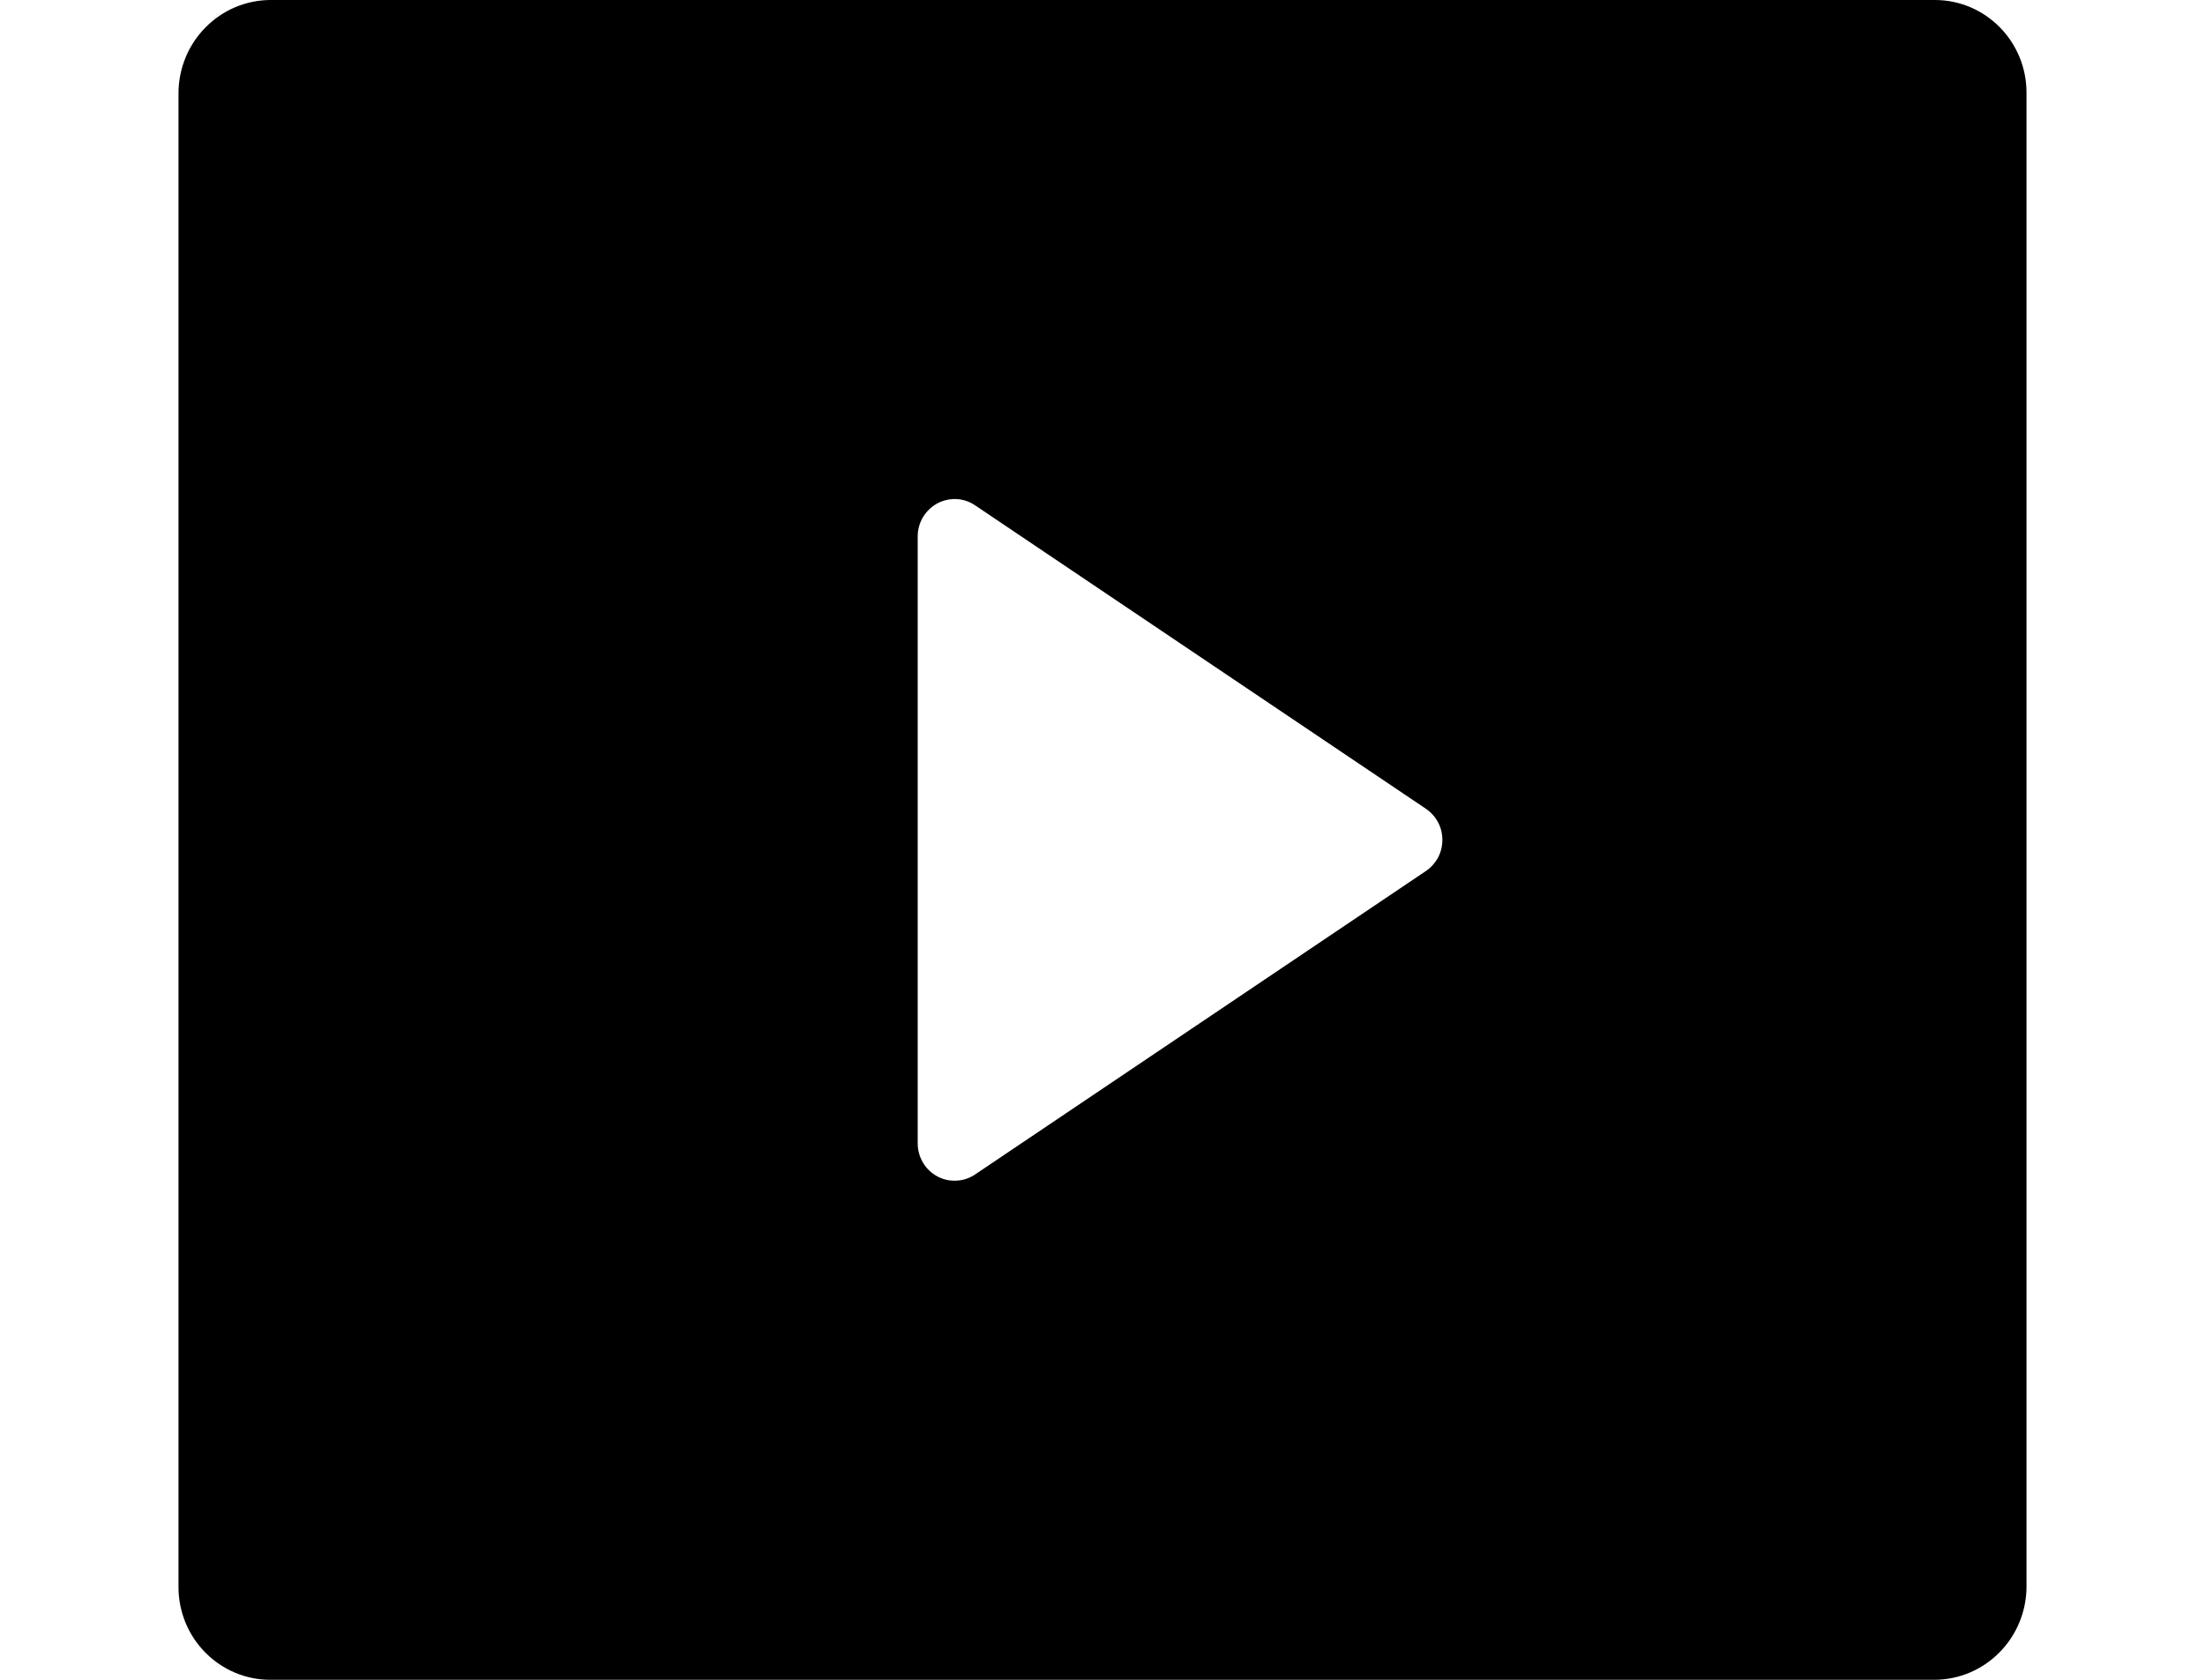 <svg width="21" height="16" viewBox="0 0 22 20" xmlns="http://www.w3.org/2000/svg">
<path d="M0 1.103C0.002 0.812 0.118 0.532 0.322 0.326C0.526 0.119 0.802 0.002 1.091 0H20.909C21.512 0 22 0.494 22 1.103V18.897C21.998 19.189 21.882 19.468 21.678 19.674C21.474 19.881 21.198 19.998 20.909 20H1.091C0.802 20 0.524 19.883 0.32 19.676C0.115 19.47 -1.46801e-07 19.189 0 18.897V1.103ZM9.484 6.017C9.418 5.972 9.341 5.946 9.262 5.942C9.182 5.939 9.103 5.956 9.033 5.994C8.963 6.032 8.904 6.089 8.863 6.157C8.822 6.226 8.8 6.305 8.8 6.386V13.614C8.8 13.695 8.822 13.774 8.863 13.843C8.904 13.912 8.963 13.968 9.033 14.006C9.103 14.044 9.182 14.062 9.262 14.057C9.341 14.054 9.418 14.028 9.484 13.983L14.851 10.37C14.911 10.329 14.96 10.274 14.995 10.21C15.029 10.145 15.046 10.073 15.046 10C15.046 9.927 15.029 9.855 14.995 9.79C14.96 9.726 14.911 9.671 14.851 9.63L9.484 6.017Z"/>
</svg>
